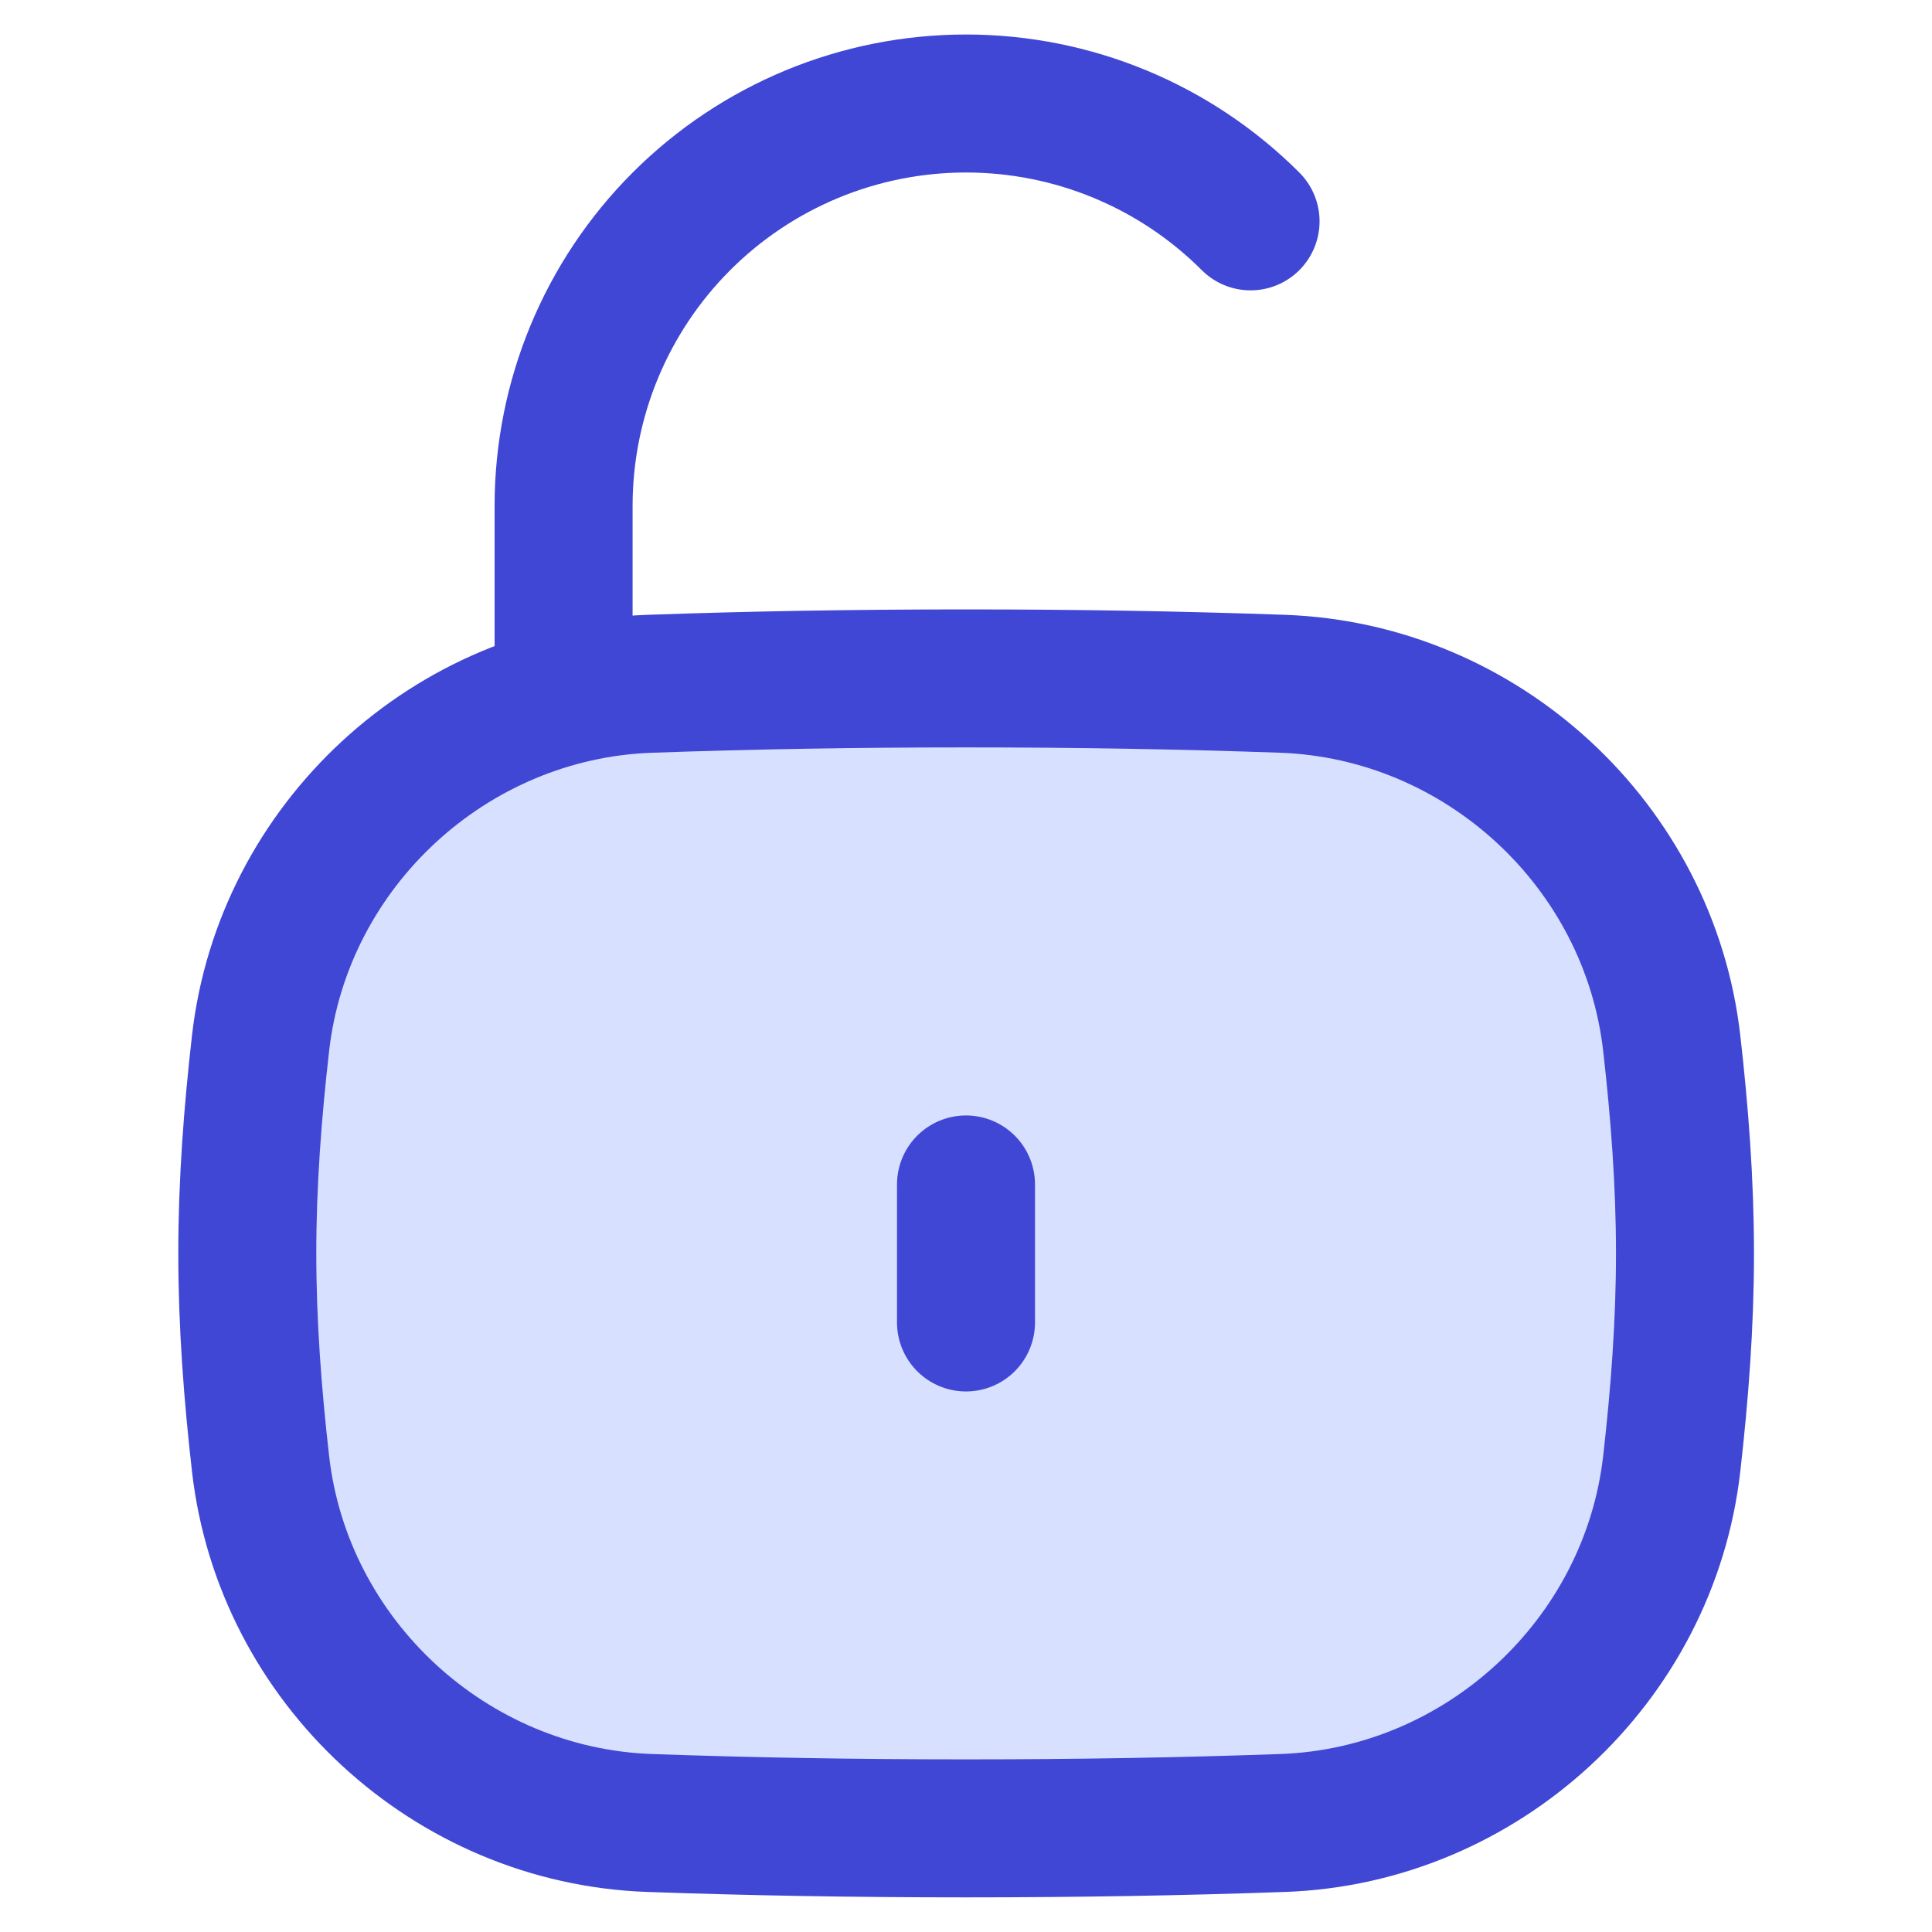 <svg xmlns="http://www.w3.org/2000/svg" fill="none" viewBox="0 0 14 14" id="Padlock-Square-2--Streamline-Flex">
  <desc>
    Padlock Square 2 Streamline Icon: https://streamlinehq.com
  </desc>
  <g id="padlock-square-2--combination-combo-key-keyhole-lock-secure-security-square-unlock-unlocked">
    <path id="Intersect" fill="#d7e0ff" d="M1.888 10.606c0.163 1.435 1.376 2.553 2.819 2.604 0.732 0.026 1.484 0.039 2.294 0.039 0.81 0 1.562 -0.013 2.294 -0.039 1.443 -0.051 2.656 -1.17 2.819 -2.604 0.057 -0.5 0.096 -1.008 0.096 -1.523 0 -0.515 -0.039 -1.023 -0.096 -1.523 -0.163 -1.435 -1.376 -2.553 -2.819 -2.605 -0.732 -0.026 -1.484 -0.039 -2.294 -0.039 -0.81 0 -1.562 0.013 -2.294 0.039 -1.443 0.051 -2.656 1.17 -2.819 2.605 -0.057 0.5 -0.096 1.008 -0.096 1.523 0 0.515 0.039 1.023 0.096 1.523Z" stroke-width="1"></path>
    <path id="Intersect_2" stroke="#4147d5" stroke-linecap="round" stroke-linejoin="round" d="M1.888 10.606c0.163 1.435 1.376 2.553 2.819 2.604 0.732 0.026 1.484 0.039 2.294 0.039 0.81 0 1.562 -0.013 2.294 -0.039 1.443 -0.051 2.656 -1.17 2.819 -2.604 0.057 -0.5 0.096 -1.008 0.096 -1.523 0 -0.515 -0.039 -1.023 -0.096 -1.523 -0.163 -1.435 -1.376 -2.553 -2.819 -2.605 -0.732 -0.026 -1.484 -0.039 -2.294 -0.039 -0.81 0 -1.562 0.013 -2.294 0.039 -1.443 0.051 -2.656 1.17 -2.819 2.605 -0.057 0.5 -0.096 1.008 -0.096 1.523 0 0.515 0.039 1.023 0.096 1.523Z" stroke-width="1"></path>
    <path id="Vector" stroke="#4147d5" stroke-linecap="round" stroke-linejoin="round" d="M9.062 1.604C8.515 1.057 7.774 0.75 7 0.75c-0.774 0 -1.515 0.307 -2.062 0.854 -0.547 0.547 -0.854 1.289 -0.854 2.062v1.25" stroke-width="1"></path>
    <path id="Vector_2" stroke="#4147d5" stroke-linecap="round" stroke-linejoin="round" d="m7 8.583 0 1" stroke-width="1"></path>
  </g>
</svg>